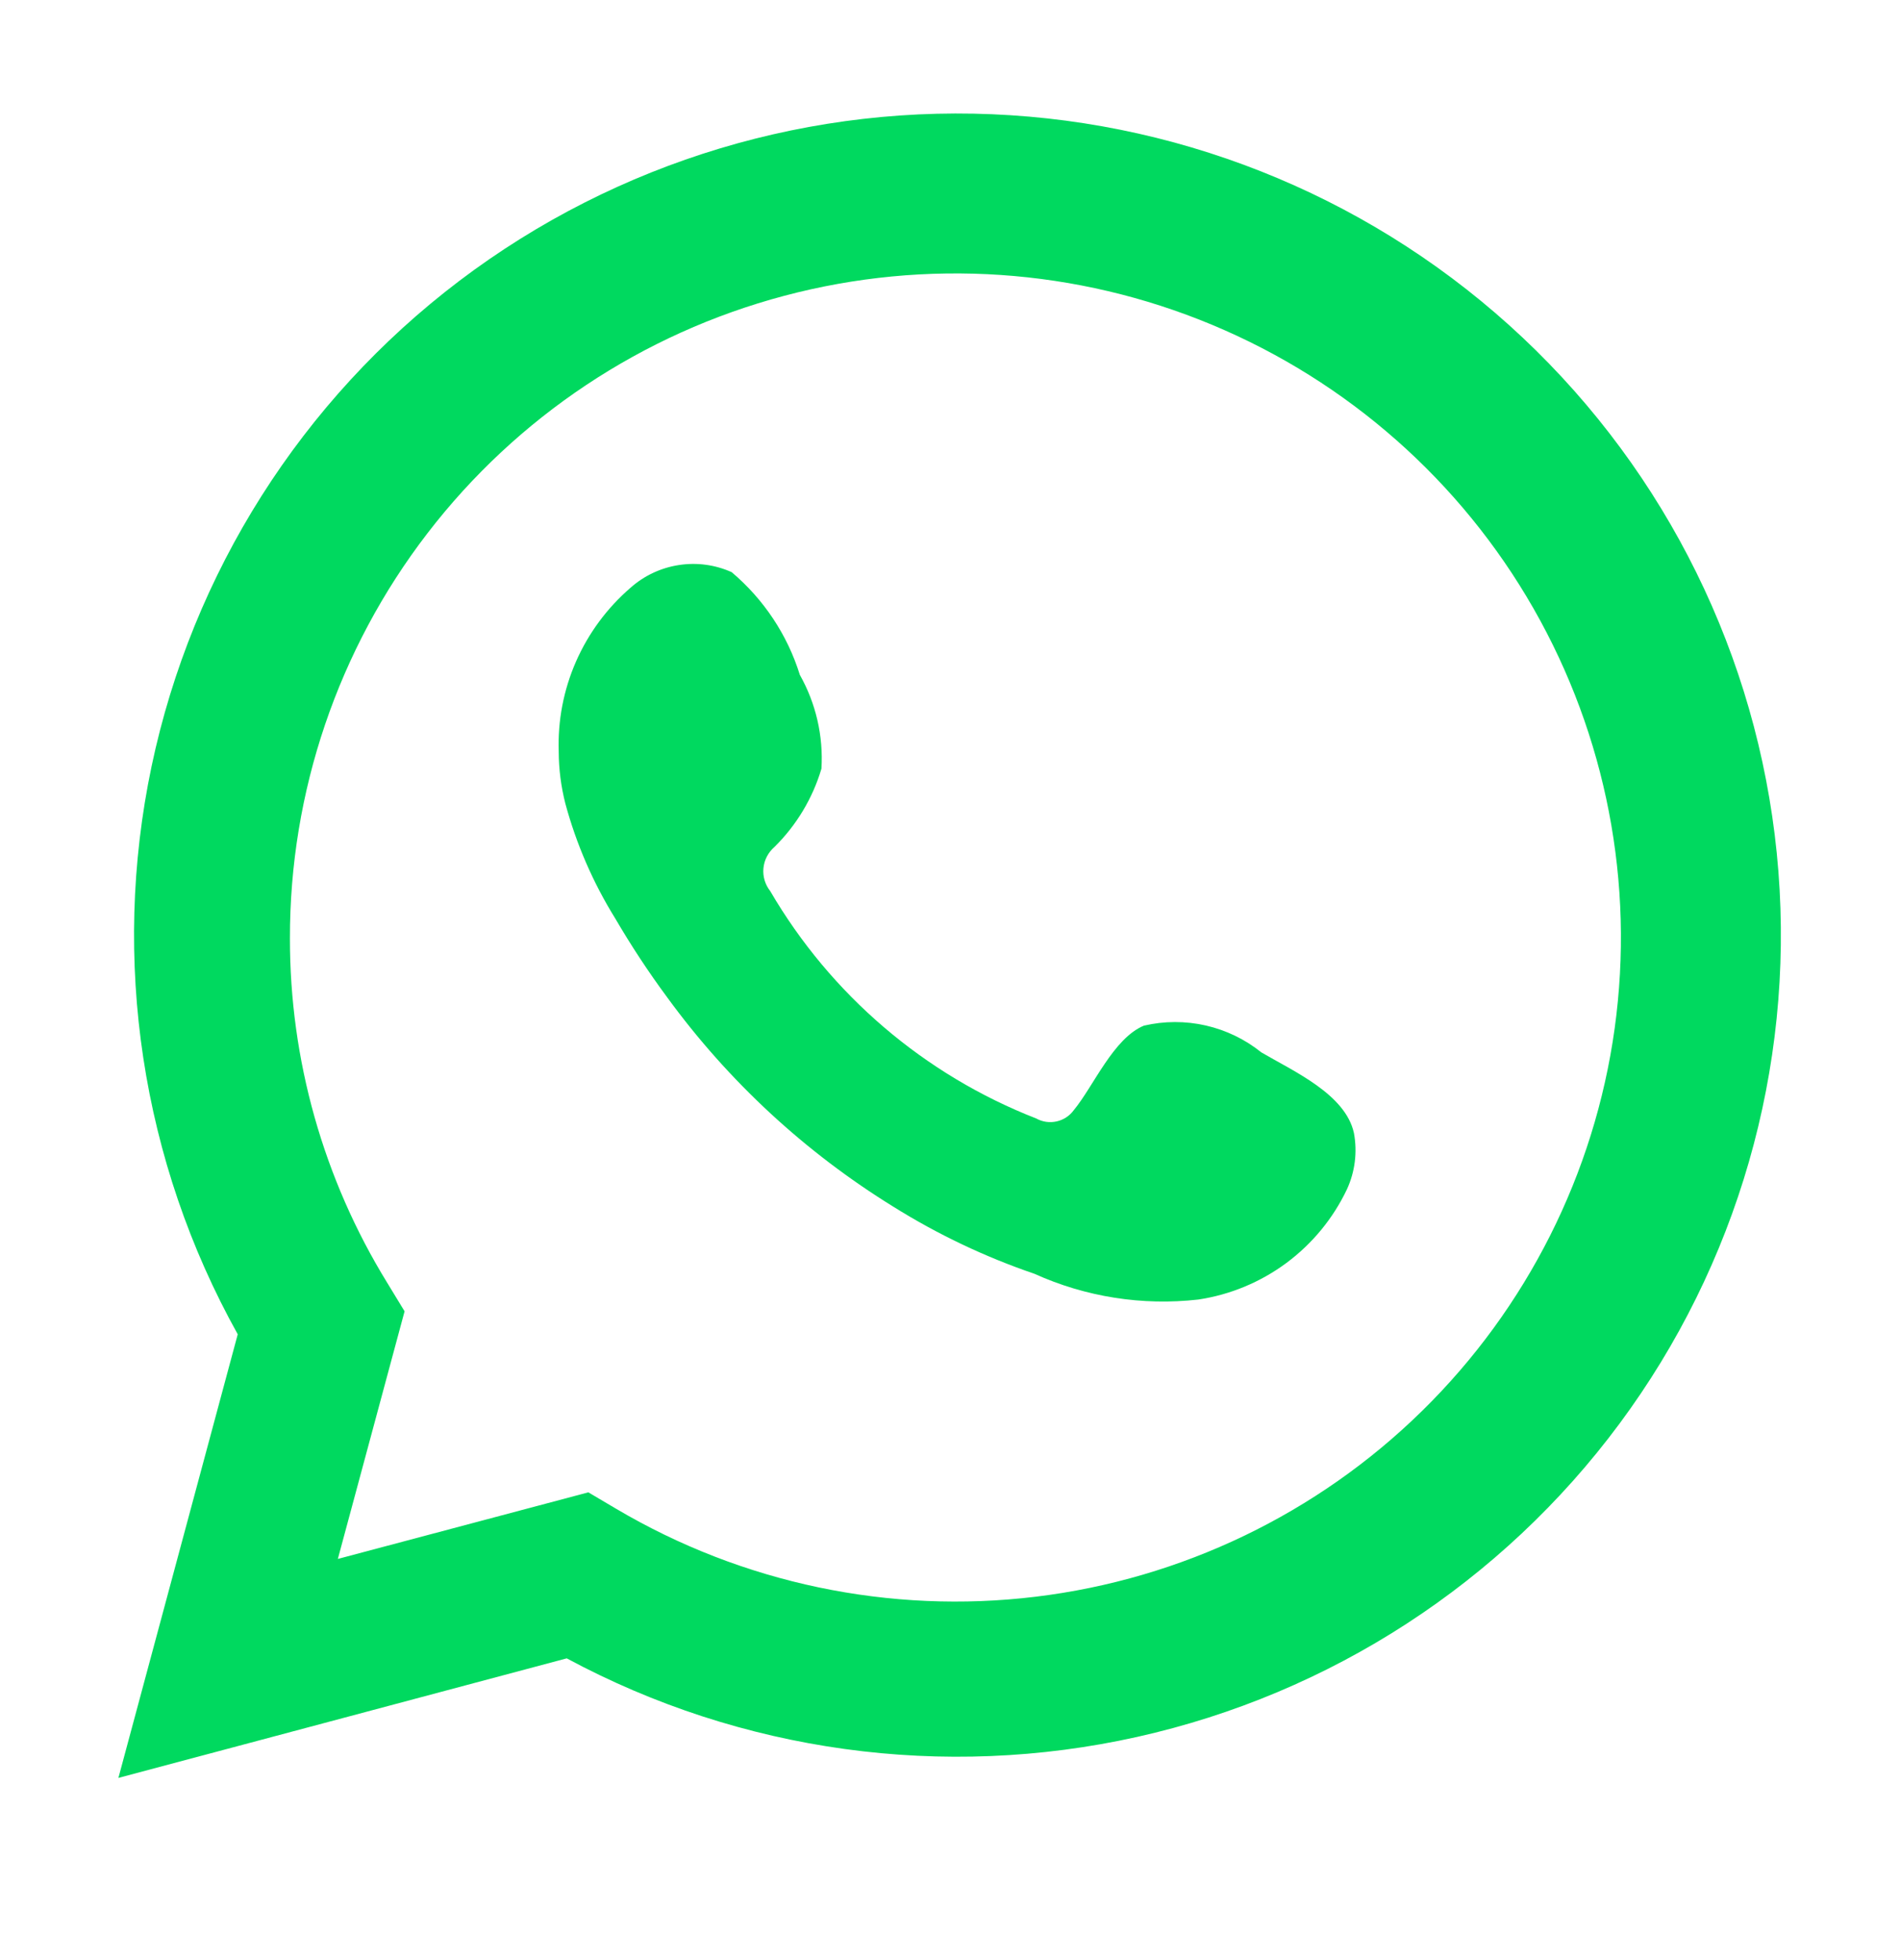 <svg width="32" height="33" viewBox="0 0 32 33" fill="none" xmlns="http://www.w3.org/2000/svg">
<path d="M1.994 29.933L4.004 22.464C2.383 19.555 1.868 16.159 2.553 12.901C3.239 9.644 5.079 6.742 7.737 4.728C10.395 2.715 13.691 1.724 17.022 1.94C20.352 2.155 23.493 3.561 25.868 5.899C28.243 8.238 29.693 11.352 29.952 14.671C30.211 17.99 29.261 21.291 27.277 23.967C25.293 26.644 22.407 28.517 19.15 29.243C15.893 29.969 12.483 29.5 9.545 27.92L1.994 29.933ZM9.909 25.125L10.376 25.401C12.504 26.659 14.989 27.18 17.445 26.882C19.9 26.584 22.188 25.484 23.951 23.754C25.715 22.024 26.855 19.76 27.194 17.316C27.533 14.872 27.052 12.385 25.826 10.242C24.6 8.099 22.698 6.421 20.415 5.469C18.133 4.517 15.6 4.345 13.209 4.98C10.819 5.614 8.706 7.019 7.2 8.977C5.694 10.934 4.879 13.333 4.883 15.8C4.881 17.846 5.448 19.852 6.521 21.596L6.814 22.077L5.69 26.246L9.909 25.125Z" fill="#00D95F"/>
<path fill-rule="evenodd" clip-rule="evenodd" d="M21.244 17.718C20.97 17.498 20.65 17.343 20.307 17.265C19.964 17.187 19.608 17.188 19.265 17.268C18.751 17.481 18.418 18.287 18.086 18.689C18.016 18.786 17.913 18.854 17.796 18.88C17.679 18.906 17.557 18.889 17.453 18.831C15.569 18.096 13.99 16.746 12.972 15.002C12.886 14.893 12.844 14.755 12.858 14.617C12.871 14.478 12.938 14.351 13.043 14.26C13.414 13.894 13.687 13.44 13.835 12.941C13.868 12.391 13.742 11.843 13.471 11.362C13.262 10.689 12.863 10.089 12.323 9.633C12.045 9.508 11.736 9.466 11.434 9.513C11.132 9.559 10.85 9.691 10.621 9.894C10.225 10.235 9.911 10.66 9.701 11.138C9.491 11.617 9.392 12.136 9.41 12.657C9.411 12.95 9.449 13.242 9.521 13.526C9.705 14.208 9.988 14.86 10.36 15.46C10.629 15.92 10.922 16.366 11.239 16.794C12.267 18.203 13.56 19.399 15.046 20.316C15.792 20.782 16.588 21.161 17.421 21.445C18.285 21.836 19.24 21.986 20.183 21.879C20.721 21.798 21.23 21.586 21.666 21.263C22.102 20.939 22.452 20.514 22.685 20.024C22.821 19.728 22.863 19.397 22.803 19.076C22.661 18.421 21.782 18.034 21.244 17.718Z" fill="#00D95F"/>
</svg>
